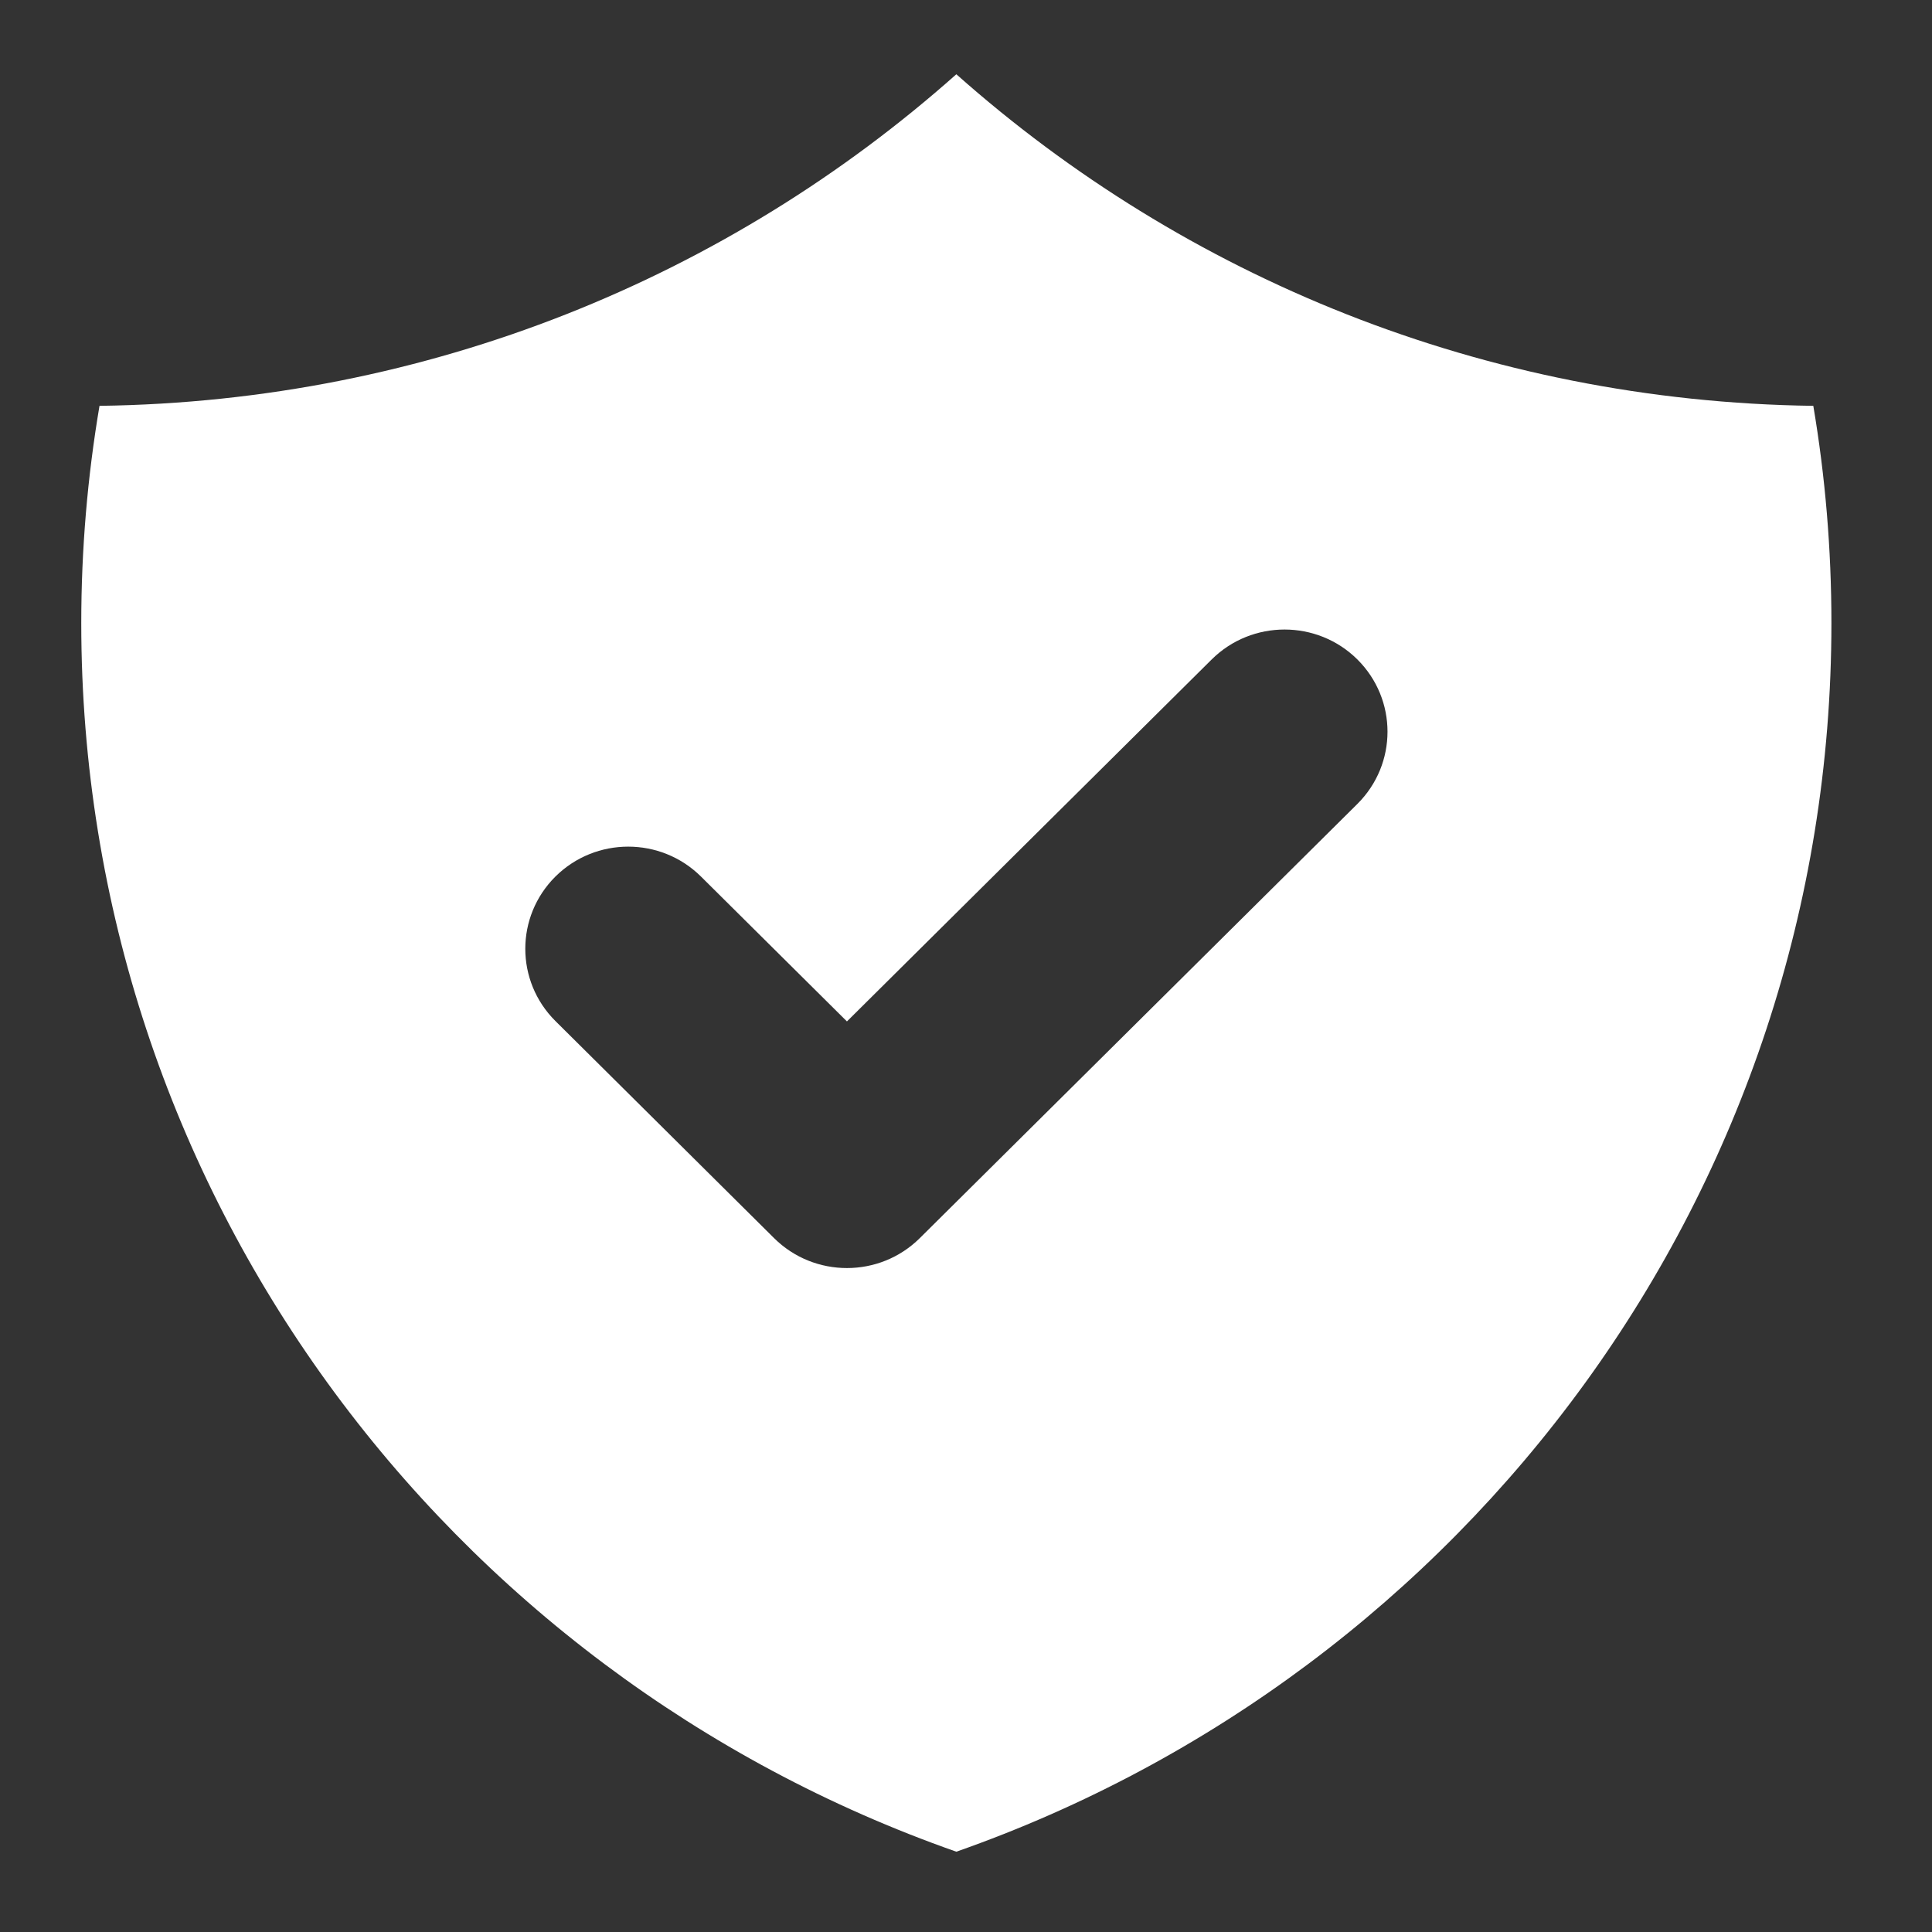 <svg width="16" height="16" viewBox="0 0 16 16" fill="none" xmlns="http://www.w3.org/2000/svg">
<rect x="0" y="0" width="16" height="16" fill="#333333" stroke="none"/>
<path fill-rule="evenodd" clip-rule="evenodd" d="M0.824 3.361C3.549 3.325 6.032 2.293 7.92 0.615C9.809 2.293 12.291 3.325 15.017 3.361C15.116 3.946 15.167 4.547 15.167 5.16C15.167 9.858 12.142 13.854 7.92 15.335C3.698 13.854 0.673 9.858 0.673 5.16C0.673 4.547 0.725 3.946 0.824 3.361ZM11.241 6.658C11.574 6.327 11.574 5.792 11.241 5.461C10.908 5.131 10.368 5.131 10.035 5.461L7.014 8.459L5.805 7.259C5.472 6.929 4.933 6.929 4.6 7.259C4.267 7.59 4.267 8.125 4.6 8.456L6.411 10.254C6.744 10.584 7.284 10.584 7.617 10.254L11.241 6.658Z" fill="white"/>
</svg>
